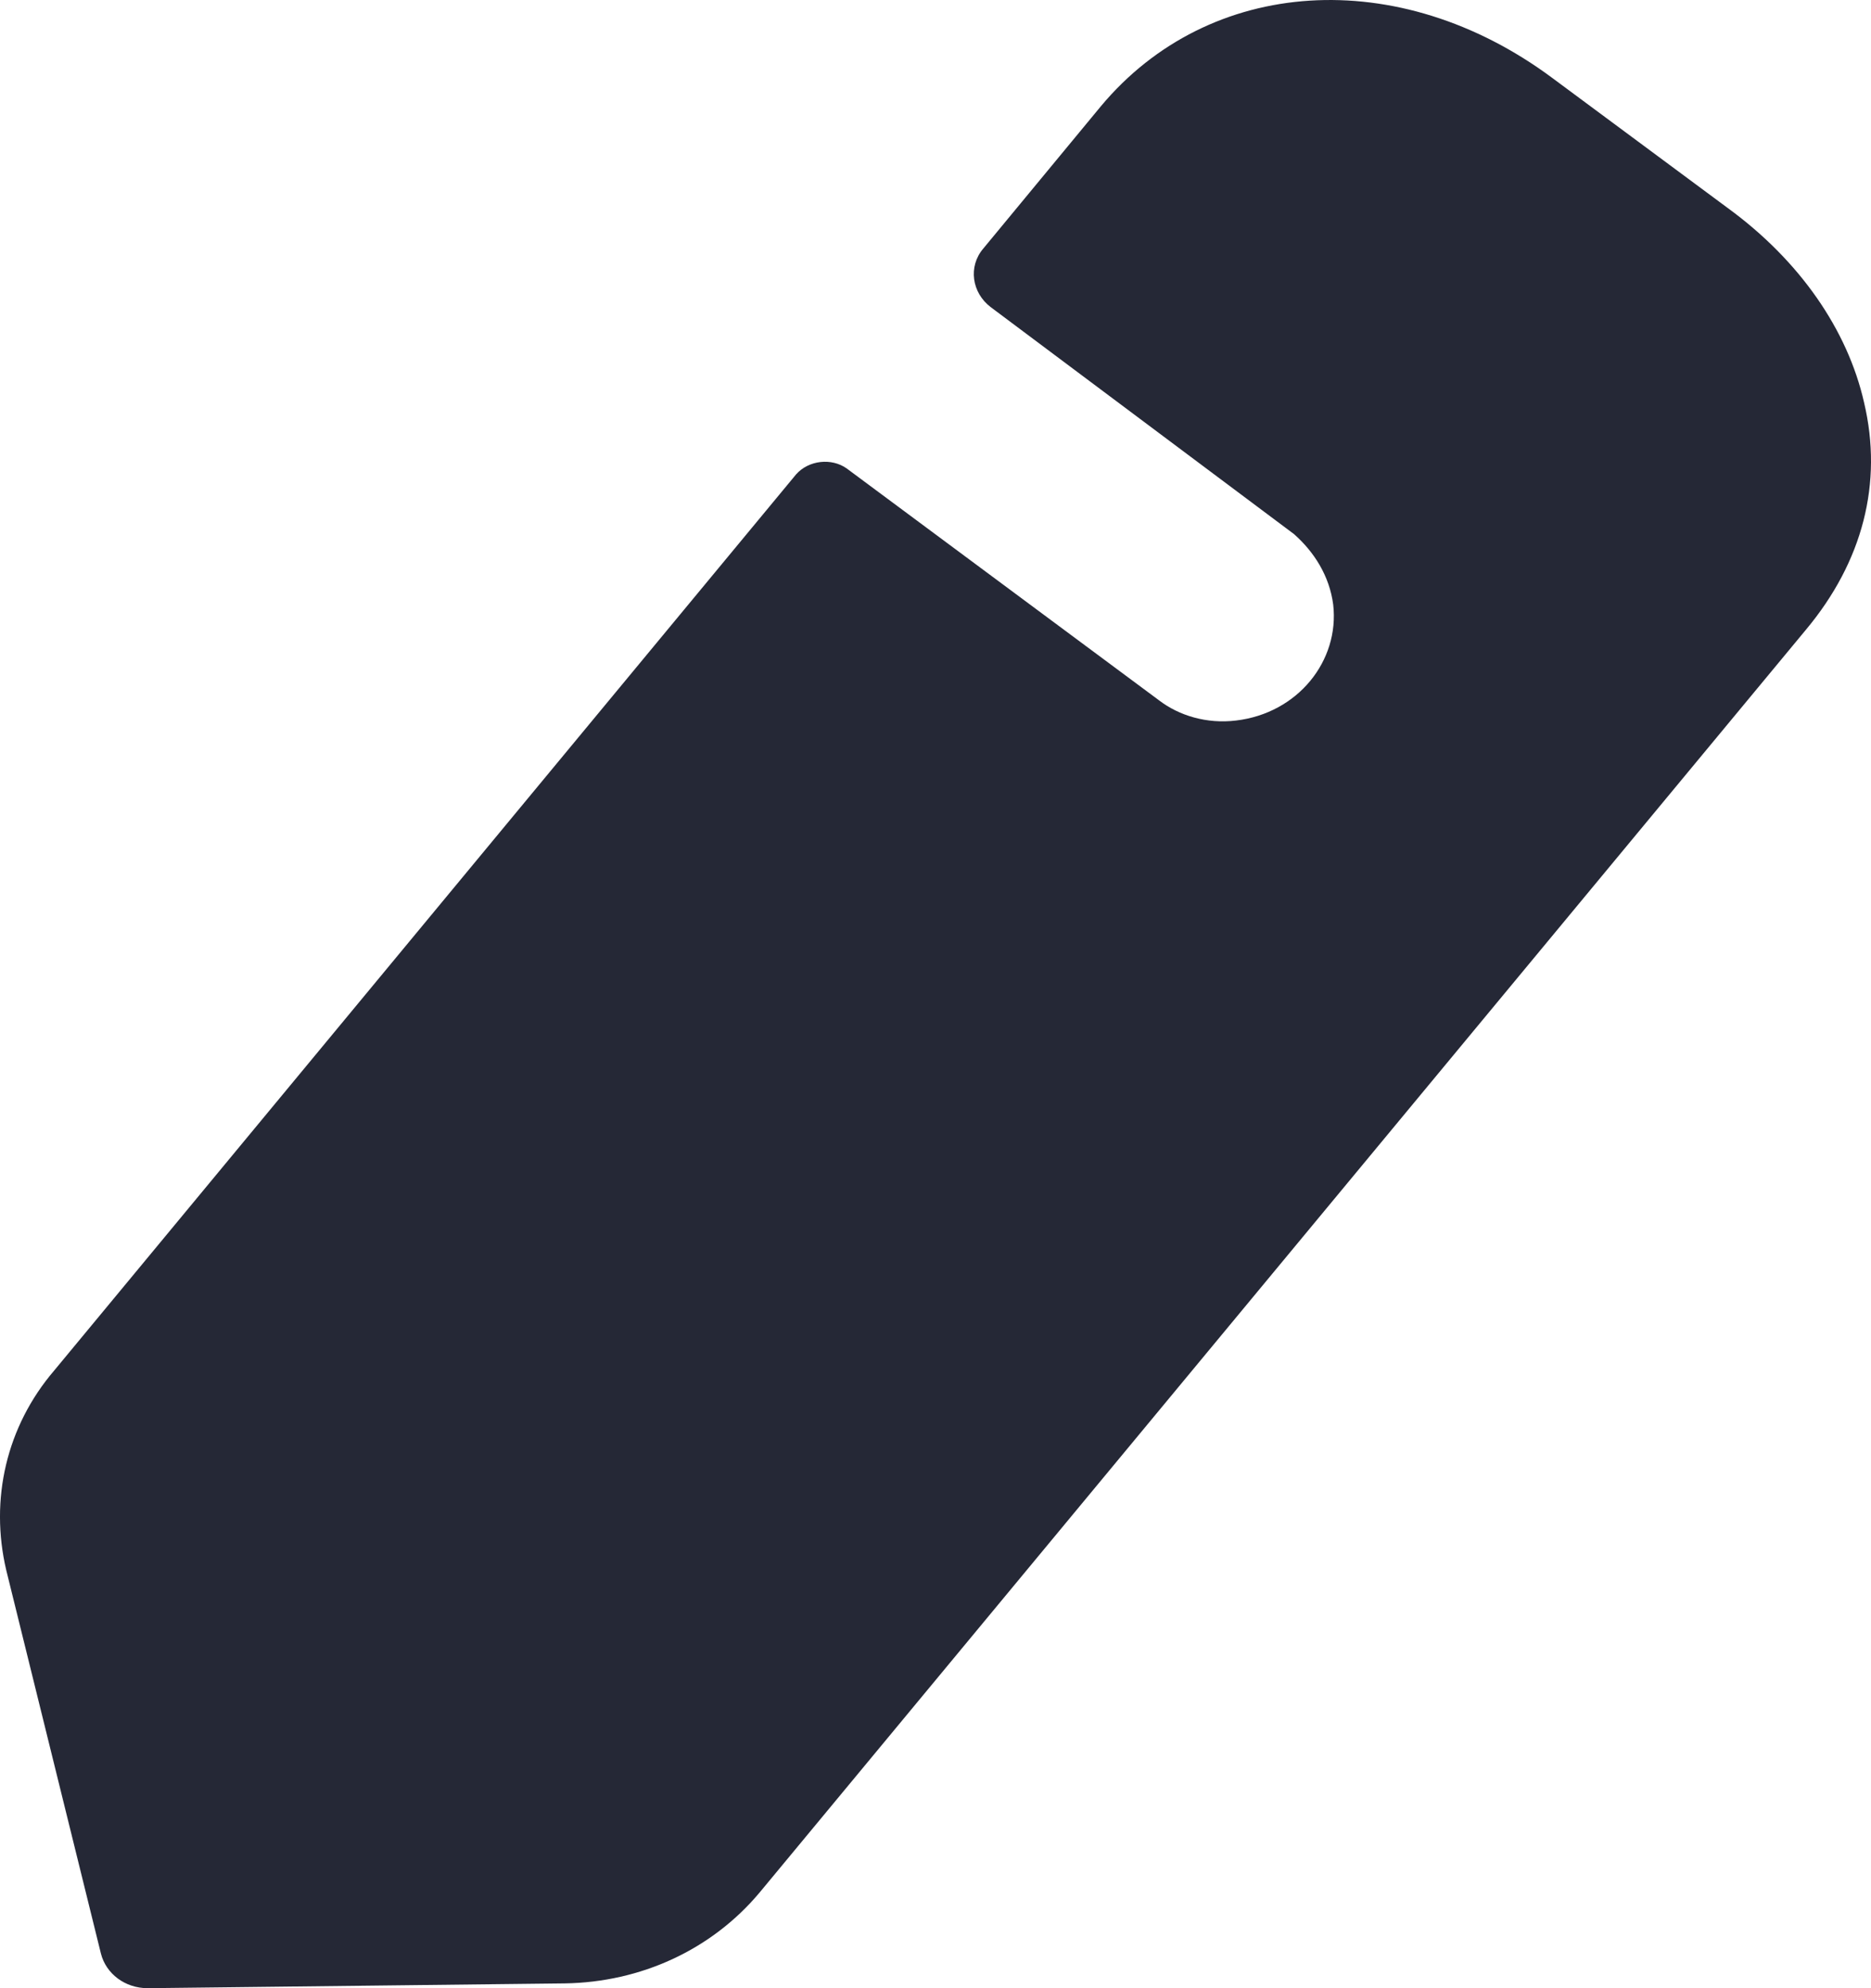 <svg width="16" height="17" viewBox="0 0 16 17" fill="none" xmlns="http://www.w3.org/2000/svg">
<path d="M15.444 5.384L6.495 16.183C6.084 16.673 5.479 16.949 4.83 16.959L1.263 17C1.069 17 0.907 16.877 0.863 16.704L0.053 13.424C-0.088 12.822 0.053 12.198 0.464 11.718L6.808 4.056C6.916 3.934 7.111 3.914 7.24 4.005L9.91 5.987C10.083 6.12 10.321 6.191 10.569 6.161C11.099 6.099 11.456 5.65 11.401 5.17C11.369 4.925 11.239 4.72 11.066 4.567C11.012 4.526 8.472 2.626 8.472 2.626C8.31 2.503 8.278 2.279 8.408 2.126L9.413 0.91C10.342 -0.204 11.963 -0.306 13.271 0.664L14.774 1.778C15.39 2.227 15.8 2.82 15.941 3.443C16.103 4.129 15.93 4.802 15.444 5.384Z" fill="#252836"/>
</svg>
